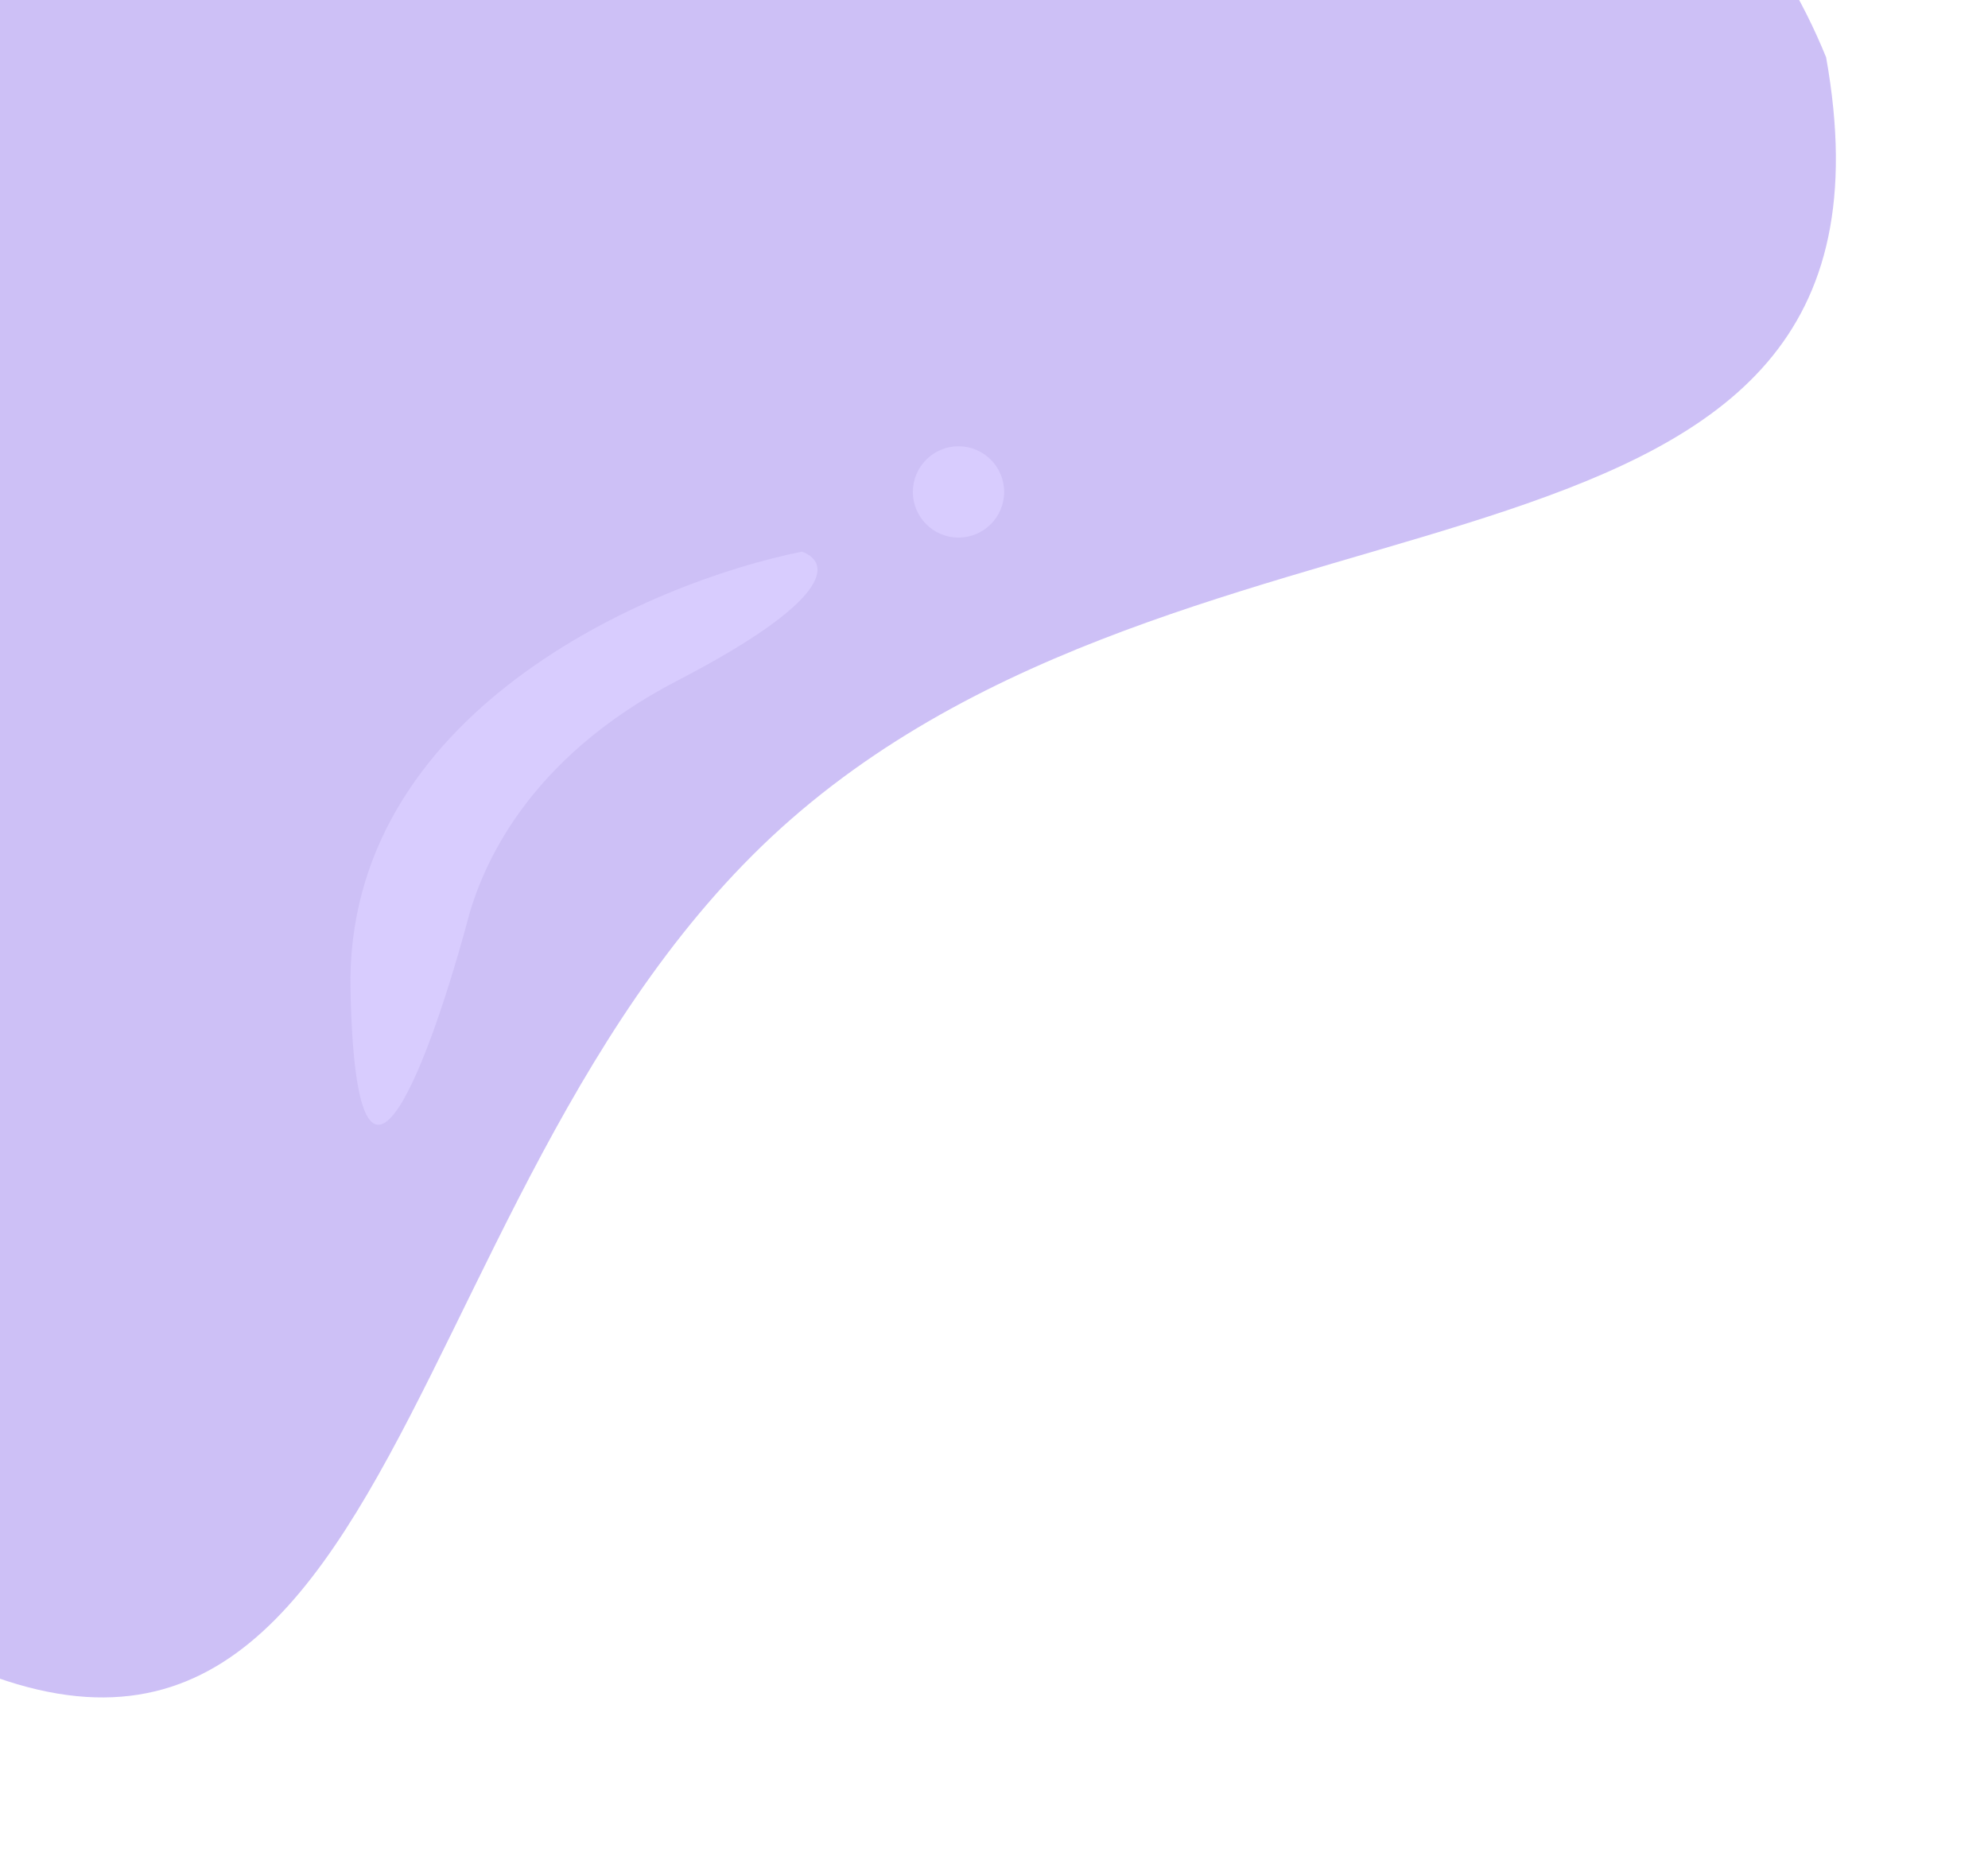 <svg width="196" height="183" viewBox="0 0 196 183" fill="none" xmlns="http://www.w3.org/2000/svg">
<path d="M180.04 5.654C161.368 -40.349 83.668 -61.682 10.374 -12.745C-51.666 47.854 -53.897 114.212 -17.159 156.3C40.345 196.337 35.927 117.482 78.015 80.745C120.103 44.007 190.021 61.391 180.04 5.654Z" fill="#CDC0F6"/>
<path d="M34.557 97.591C33.991 70.273 63.992 57.407 79.063 54.389C82.05 55.484 81.972 59.229 66.812 67.088C51.652 74.947 47.581 85.763 46.309 89.983C42.627 103.901 35.123 124.909 34.557 97.591Z" fill="#D8CCFE"/>
<circle cx="94.5" cy="48.5" r="4.5" fill="#D8CCFE"/>
</svg>
